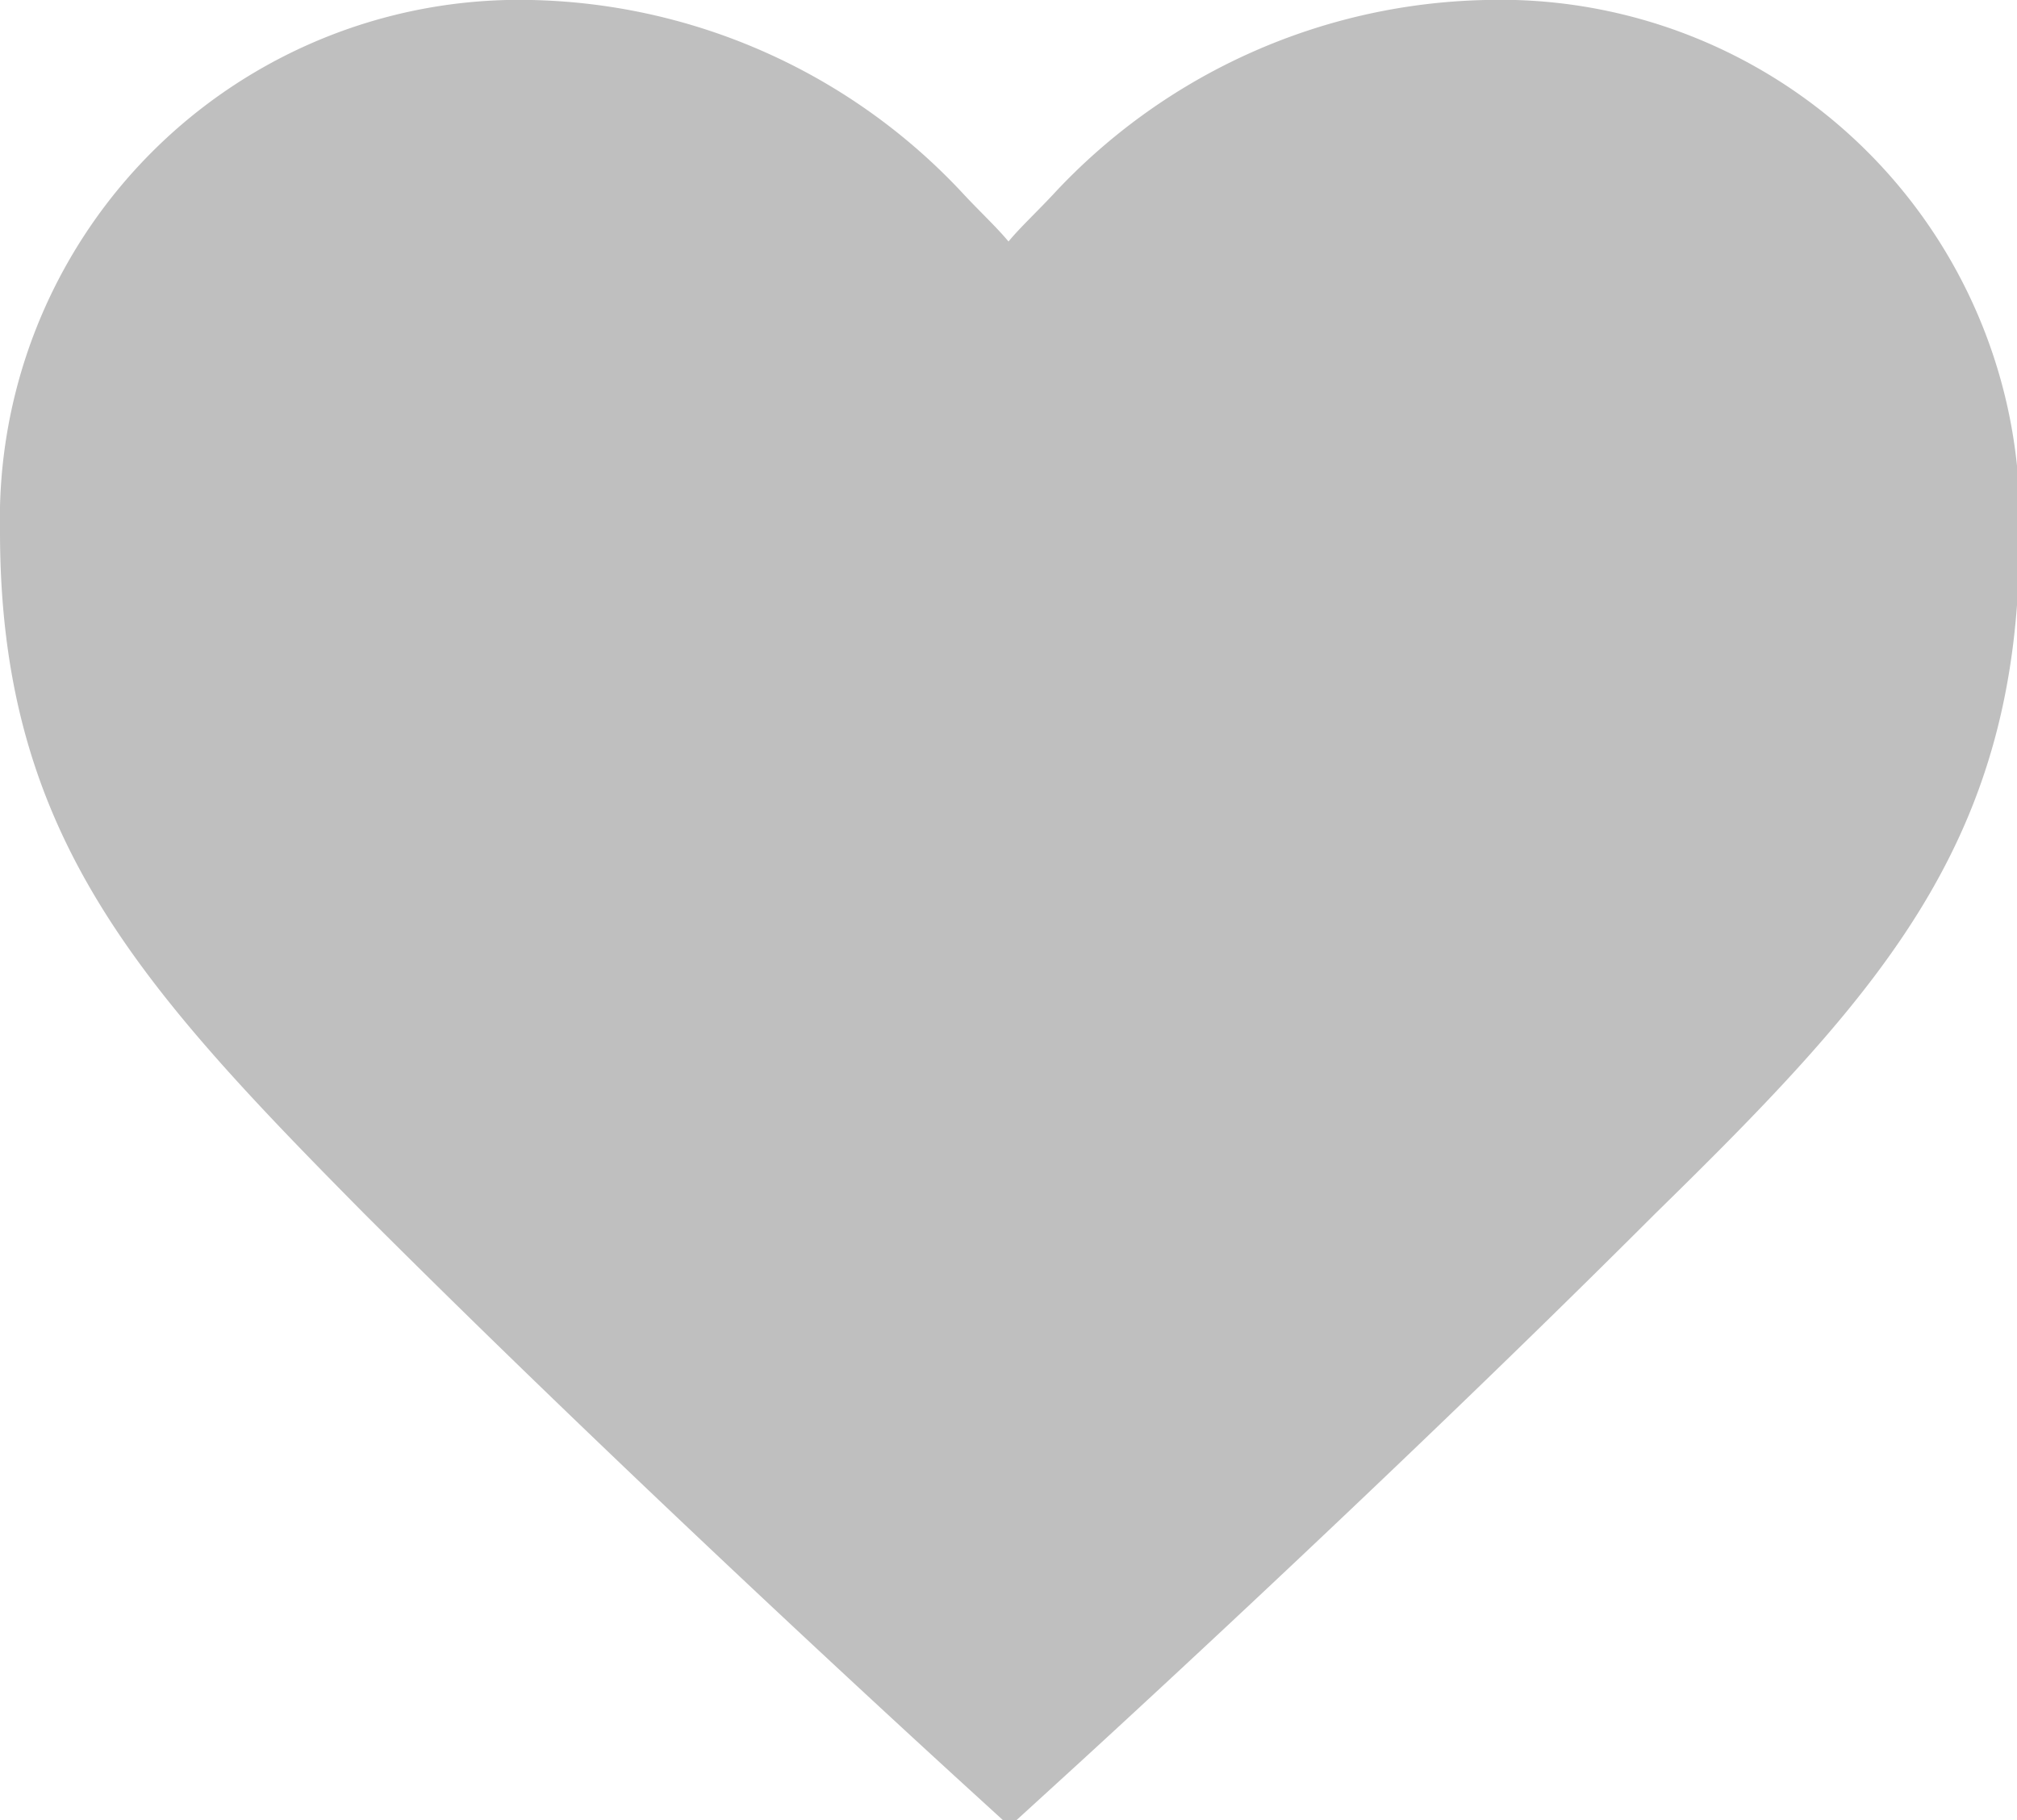 <svg xmlns="http://www.w3.org/2000/svg" xmlns:xlink="http://www.w3.org/1999/xlink" viewBox="0 0 16.62 15"><defs><style>.cls-1{fill:none;}.cls-2{clip-path:url(#clip-path);}.cls-3{fill:#bfbfbf;}</style><clipPath id="clip-path"><rect class="cls-1" width="16.62" height="15"/></clipPath></defs><title>love0</title><g id="katman_2" data-name="katman 2"><g id="katman_1-2" data-name="katman 1"><g class="cls-2"><path class="cls-3" d="M12.24,0A5,5,0,0,0,8.68,1.6c-.14.15-.27.27-.37.39-.1-.12-.23-.24-.37-.39A5,5,0,0,0,4.38,0,4.28,4.28,0,0,0,0,4.38C0,6.86,1.12,8.1,3,10c2.29,2.29,4.84,4.61,4.86,4.63l.46.42.46-.42s2.57-2.34,4.86-4.63c1.89-1.85,3-3.09,3-5.57A4.28,4.28,0,0,0,12.24,0Z"/></g></g></g></svg>